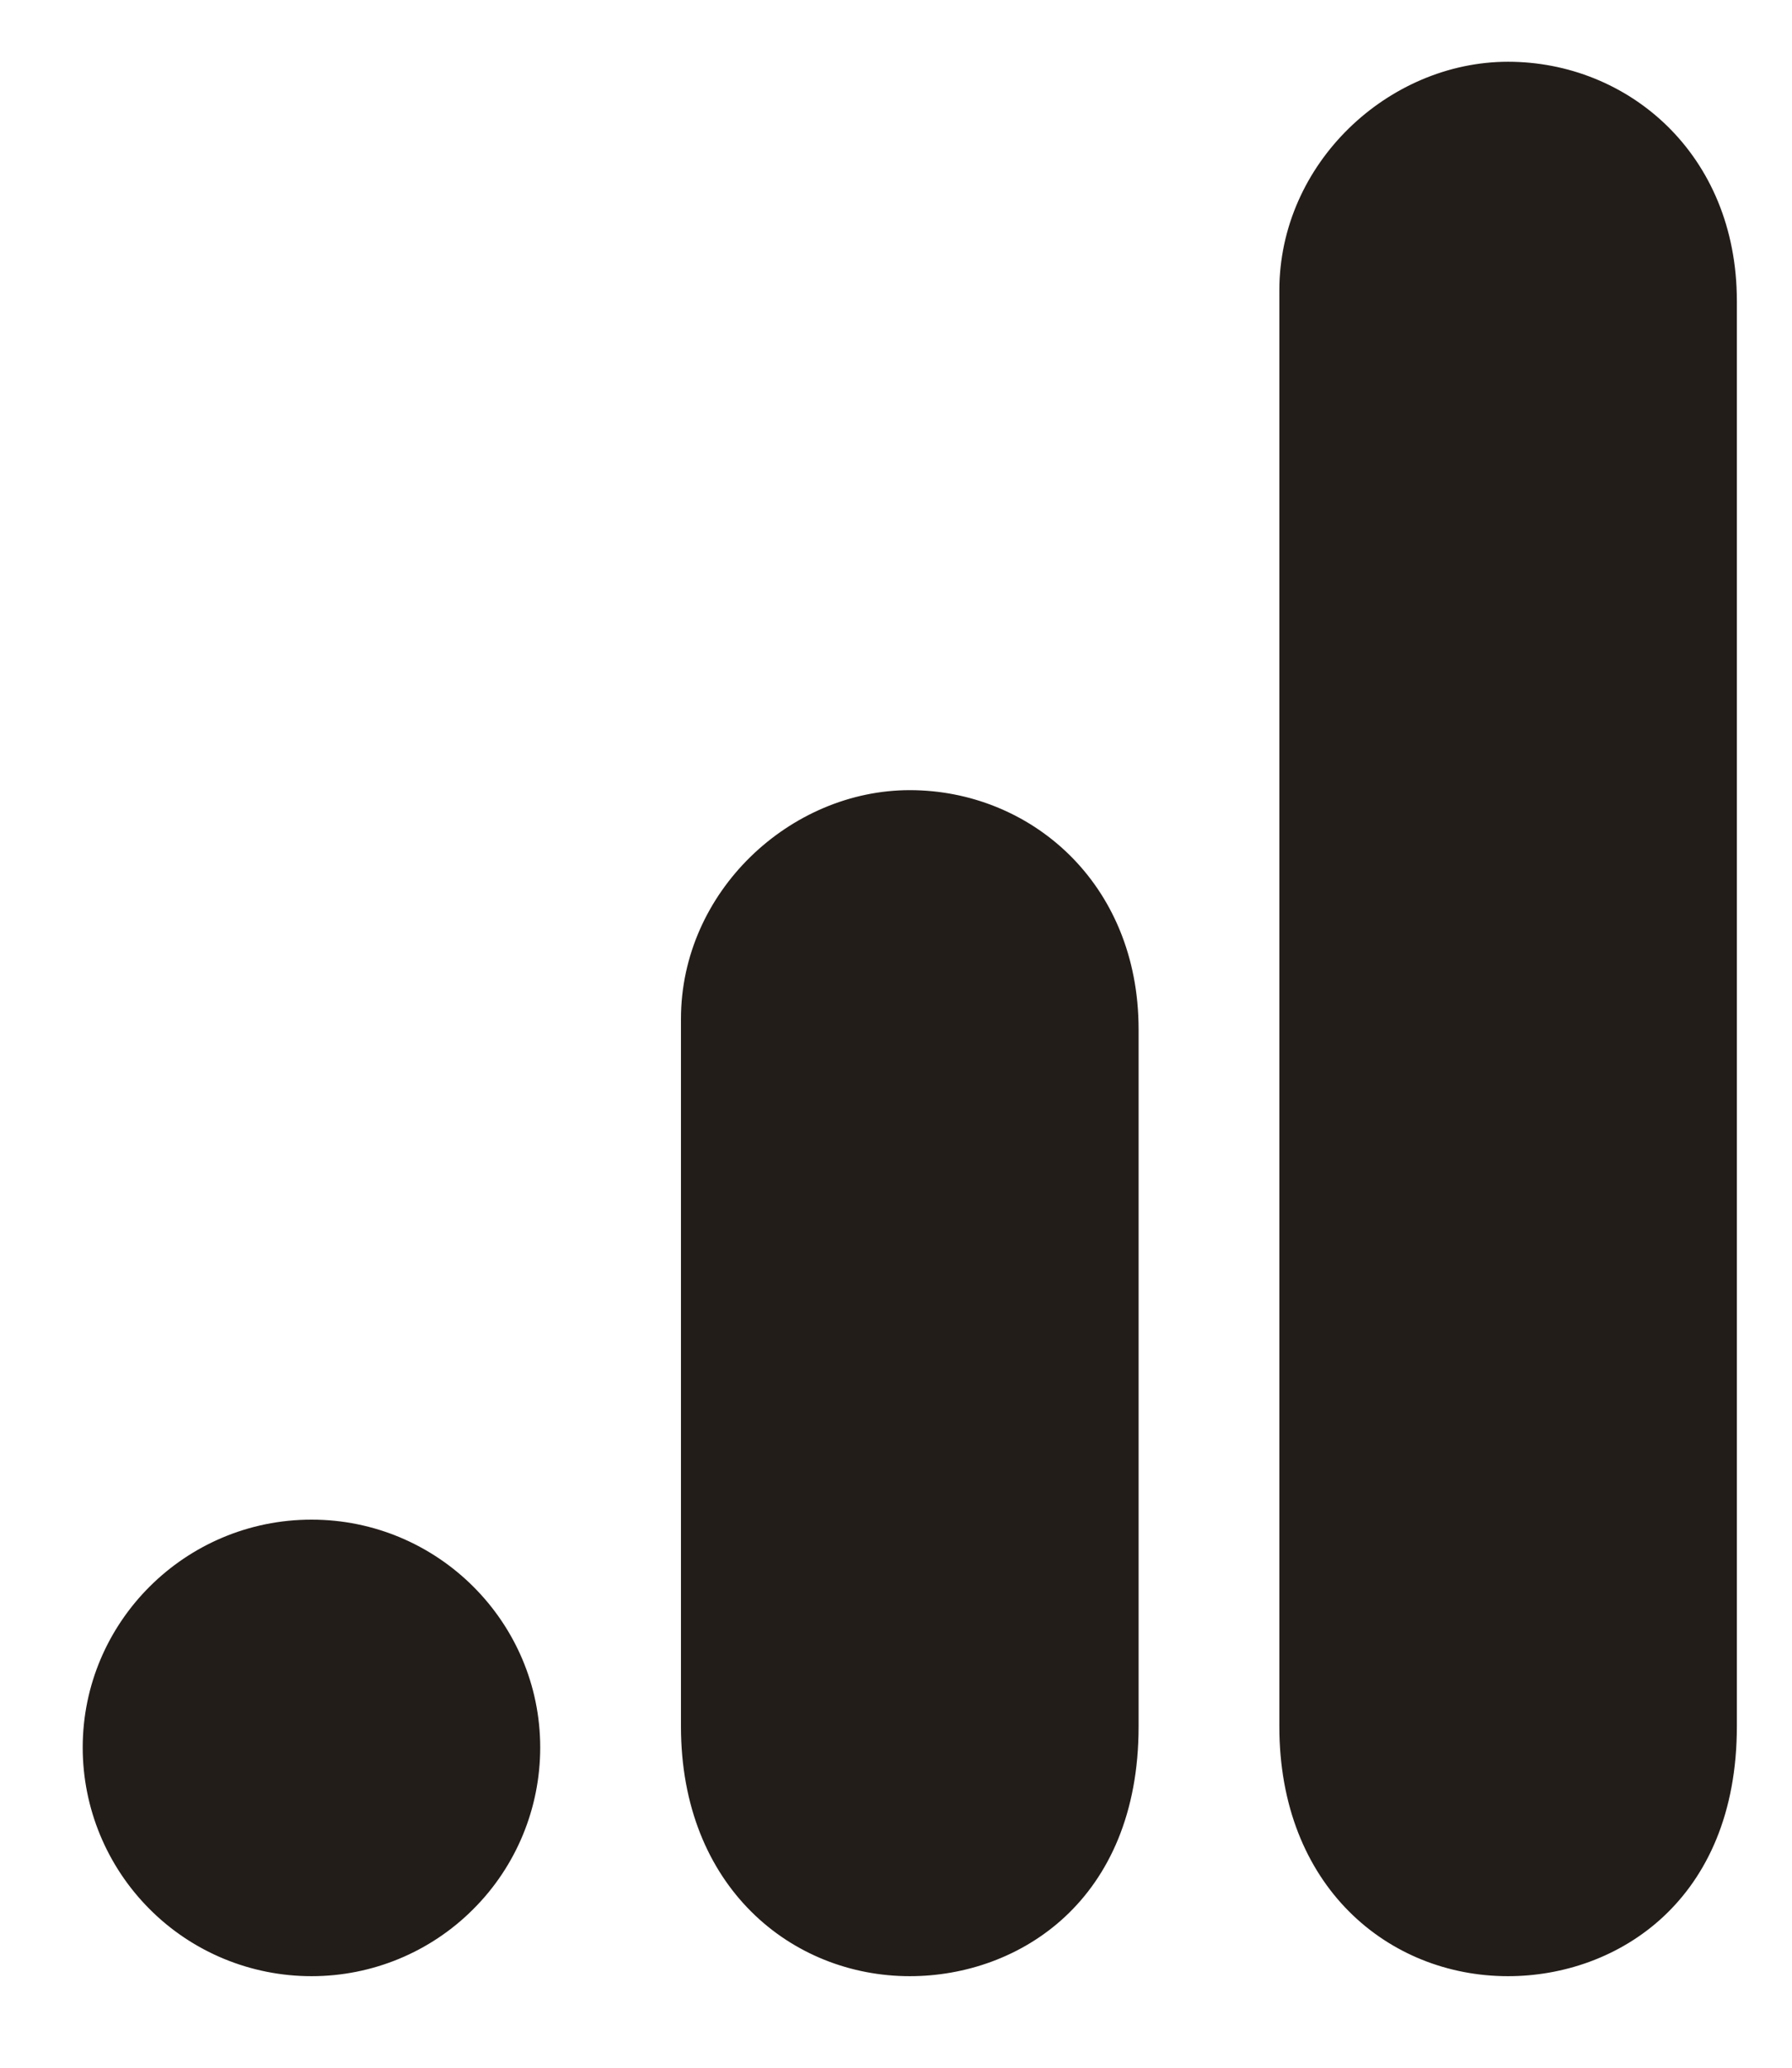 <svg width="13" height="15" viewBox="0 0 13 15" fill="none" xmlns="http://www.w3.org/2000/svg">
<path d="M9.281 2.107V12.524C9.281 13.684 10.072 14.336 10.94 14.336C11.732 14.336 12.6 13.788 12.6 12.524V2.184C12.6 1.114 11.808 0.448 10.94 0.448C10.072 0.448 9.281 1.184 9.281 2.107ZM4.94 7.392V12.524C4.94 13.691 5.746 14.336 6.6 14.336C7.392 14.336 8.26 13.788 8.26 12.524V7.468C8.26 6.399 7.468 5.732 6.6 5.732C5.732 5.732 4.94 6.468 4.94 7.392ZM2.26 11.024C3.176 11.024 3.919 11.767 3.919 12.677C3.919 13.117 3.745 13.539 3.433 13.85C3.122 14.162 2.7 14.336 2.26 14.336C1.82 14.336 1.397 14.162 1.086 13.85C0.775 13.539 0.6 13.117 0.6 12.677C0.6 11.767 1.343 11.024 2.26 11.024Z" fill="#231D19"/>
</svg>
